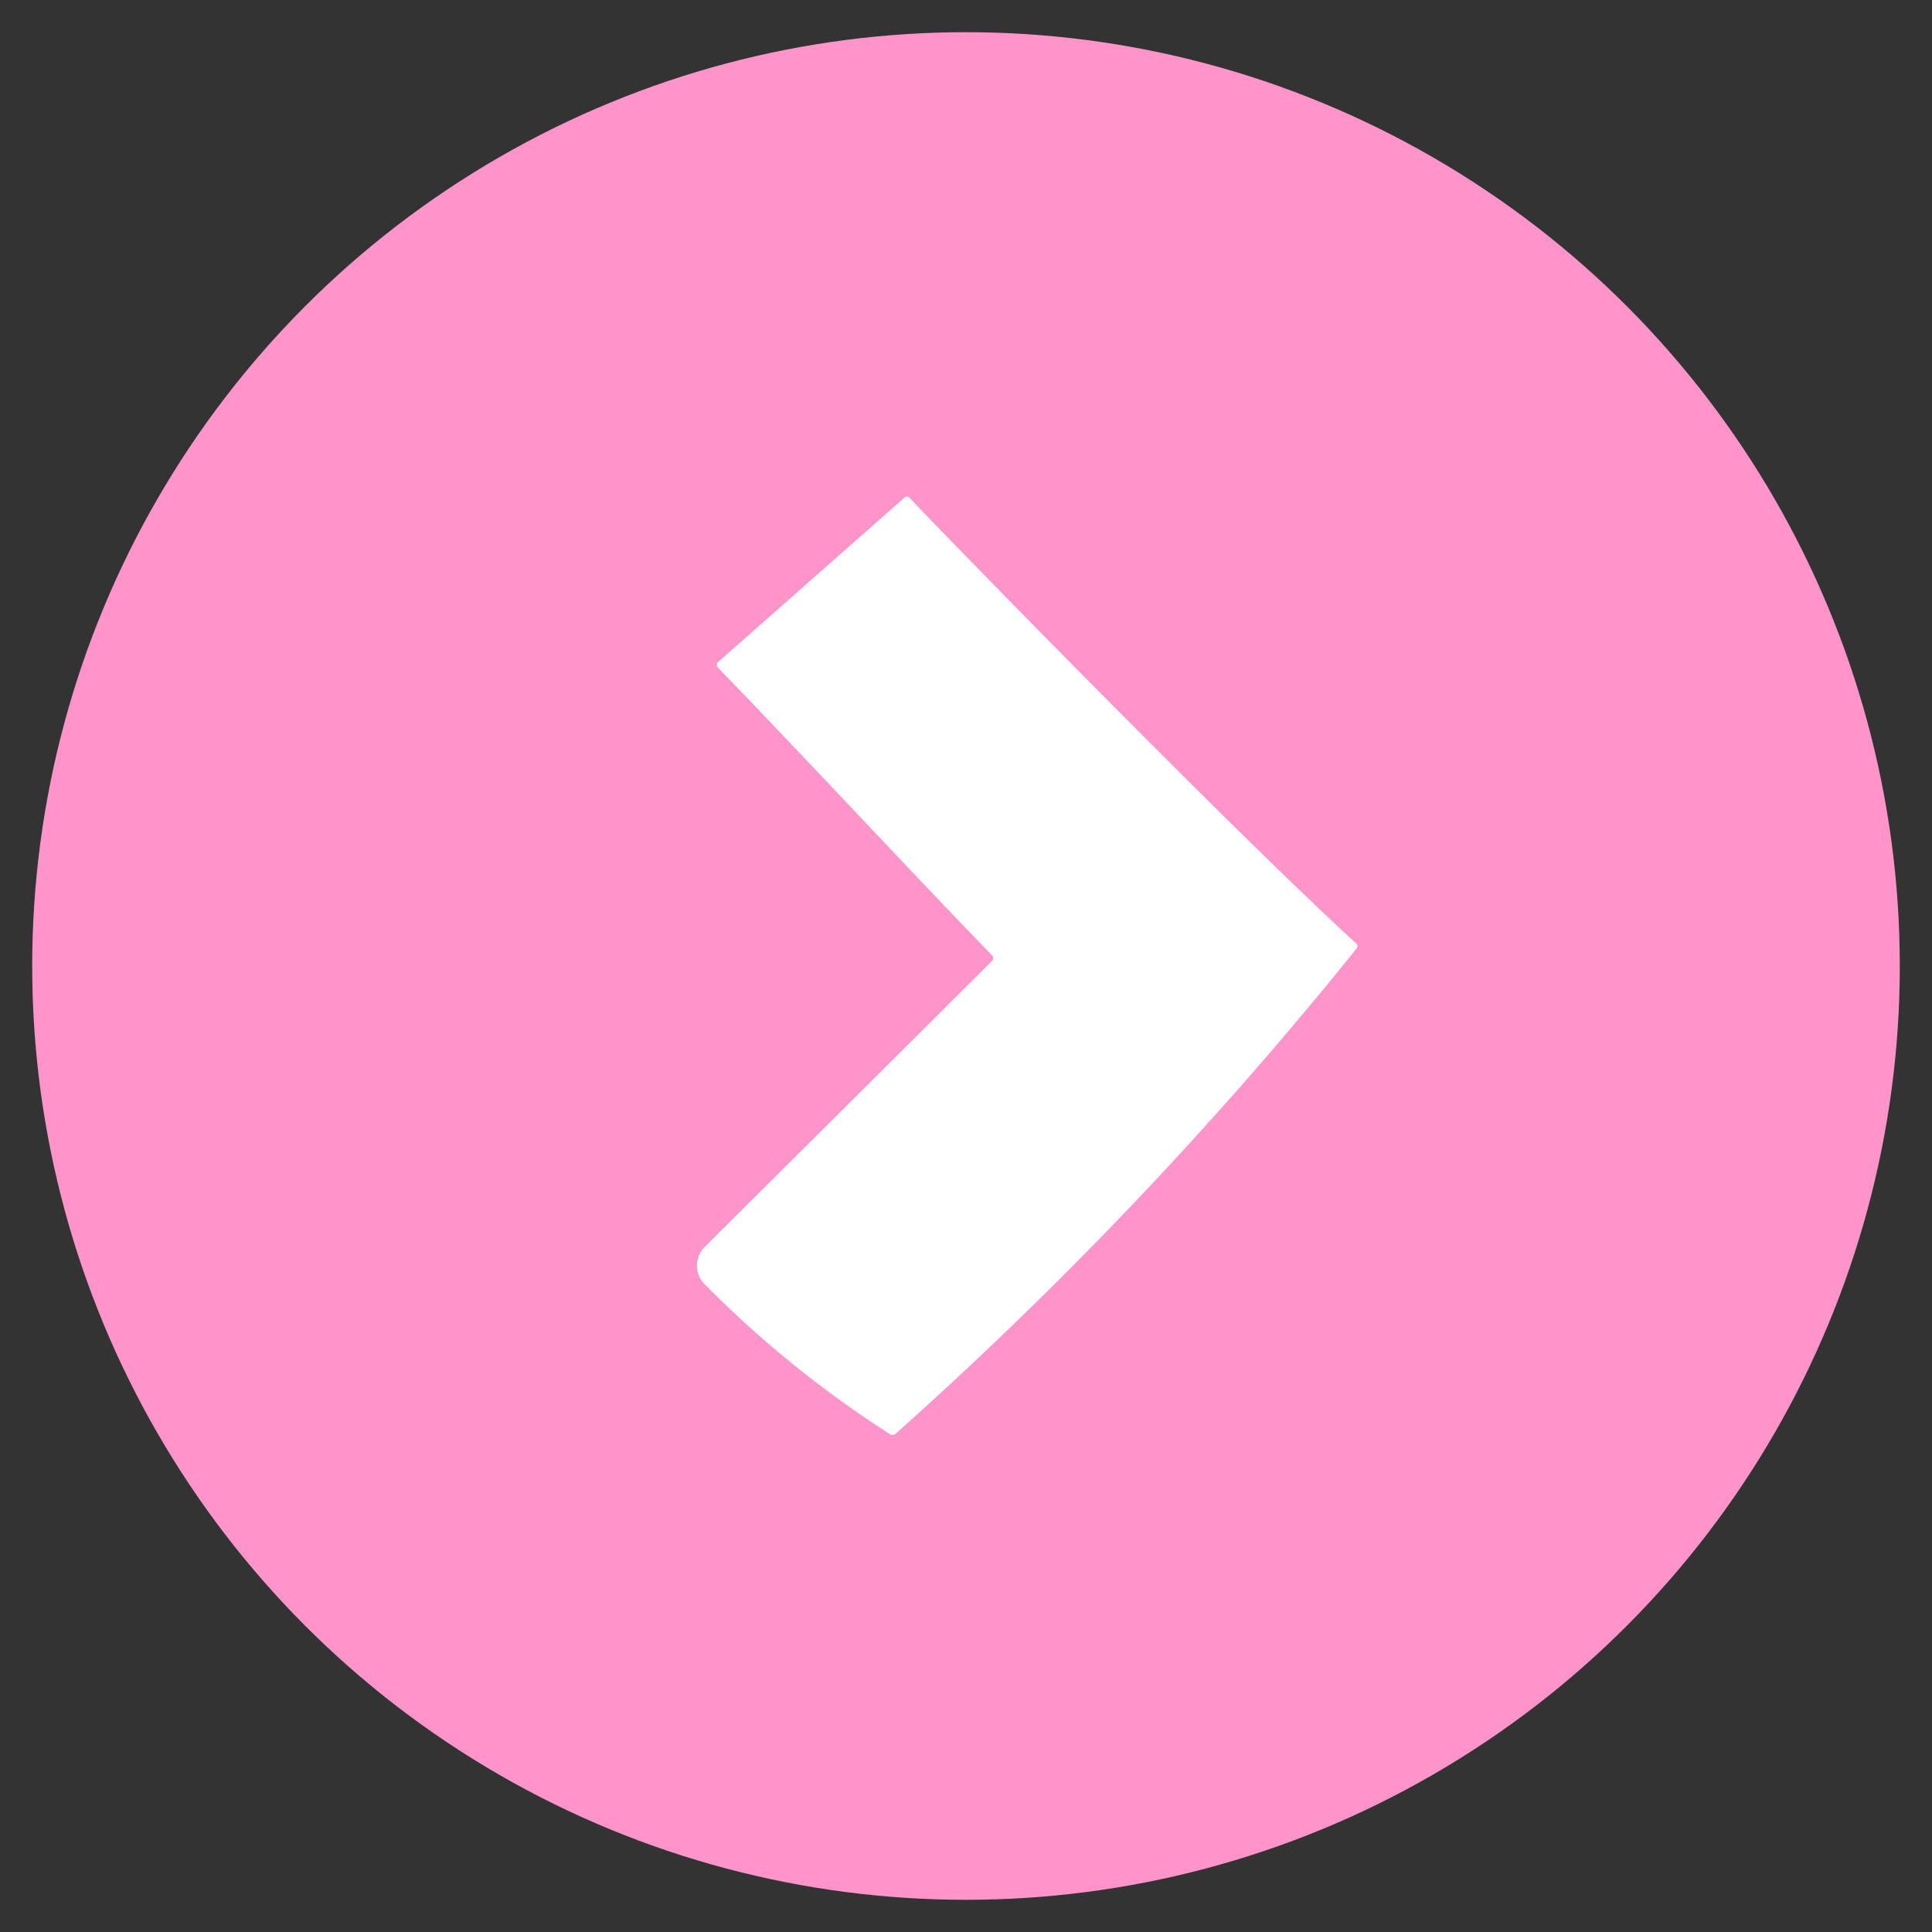 <svg id="Layer_1" data-name="Layer 1" xmlns="http://www.w3.org/2000/svg" viewBox="0 0 60 60">
  <rect x="0" y="0" width="60" height="60" fill="#333333" stroke="none"/>
  <defs>
    <style>
      .cls-1 {
        fill: #ff94ca;
      }

      .cls-2 {
        fill: #fff;
      }
    </style>
  </defs>
  <title>icon-play-1</title>
  <g>
    <circle class="cls-1" cx="30" cy="30" r="29"/>
    <path class="cls-2" d="M42.12,29.3a.12.12,0,0,1,0,.17A126,126,0,0,1,27.8,44.54a.15.15,0,0,1-.16,0,33.41,33.41,0,0,1-5.76-4.66.82.82,0,0,1,0-1.15l8.93-8.89a.12.12,0,0,0,0-.17c-2.51-2.58-6-6.35-8.51-8.93a.13.13,0,0,1,0-.18l5.78-5.1a.11.11,0,0,1,.17,0C28.73,16,38.26,25.78,42.12,29.3Z"/>
  </g>
</svg>
